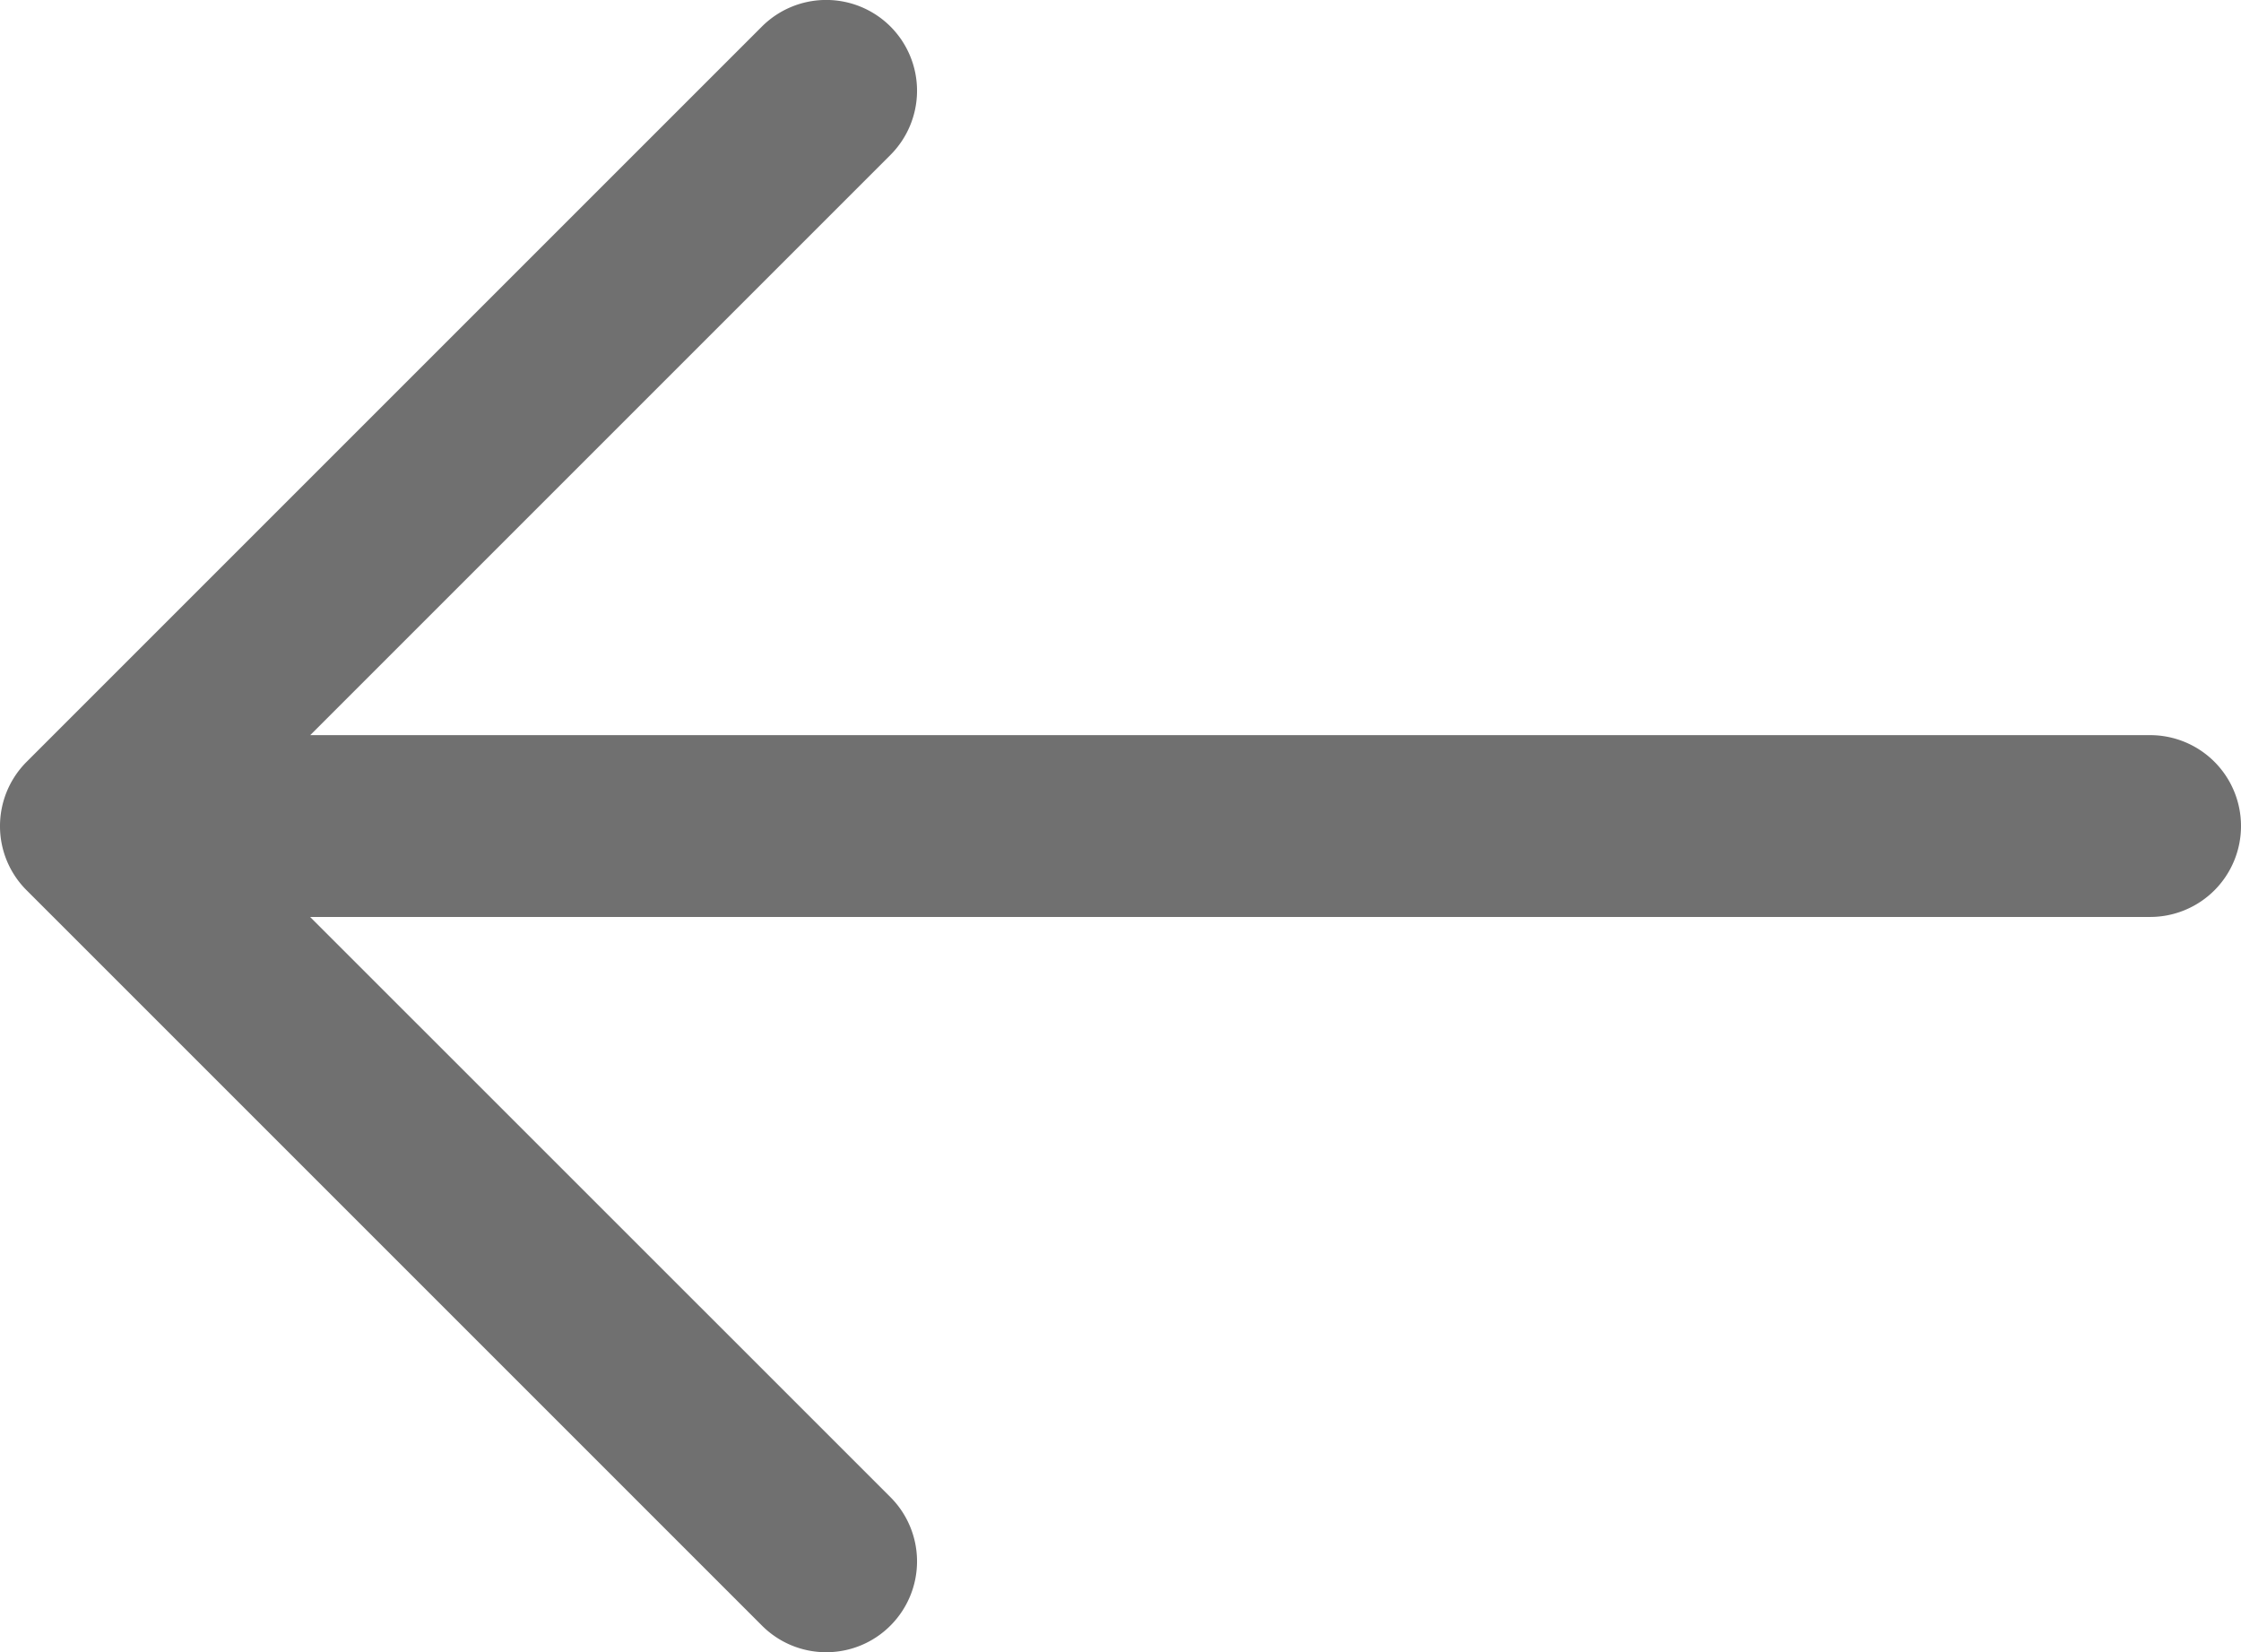 <svg xmlns="http://www.w3.org/2000/svg" width="18.5" height="13.639" viewBox="0 0 18.5 13.639">
  <path id="Union_5" data-name="Union 5" d="M-1158.71,93.42l-6.07-6.07a.746.746,0,0,1-.22-.53.75.75,0,0,1,.22-.531l6.07-6.07a.751.751,0,0,1,1.061,0,.75.75,0,0,1,0,1.06l-4.79,4.79h15.189a.75.75,0,0,1,.75.751.75.75,0,0,1-.75.75h-15.19l4.791,4.79a.75.75,0,0,1,0,1.06.747.747,0,0,1-.531.22A.747.747,0,0,1-1158.71,93.42Z" transform="translate(1165 -80)" fill="#707070"/>
</svg>
